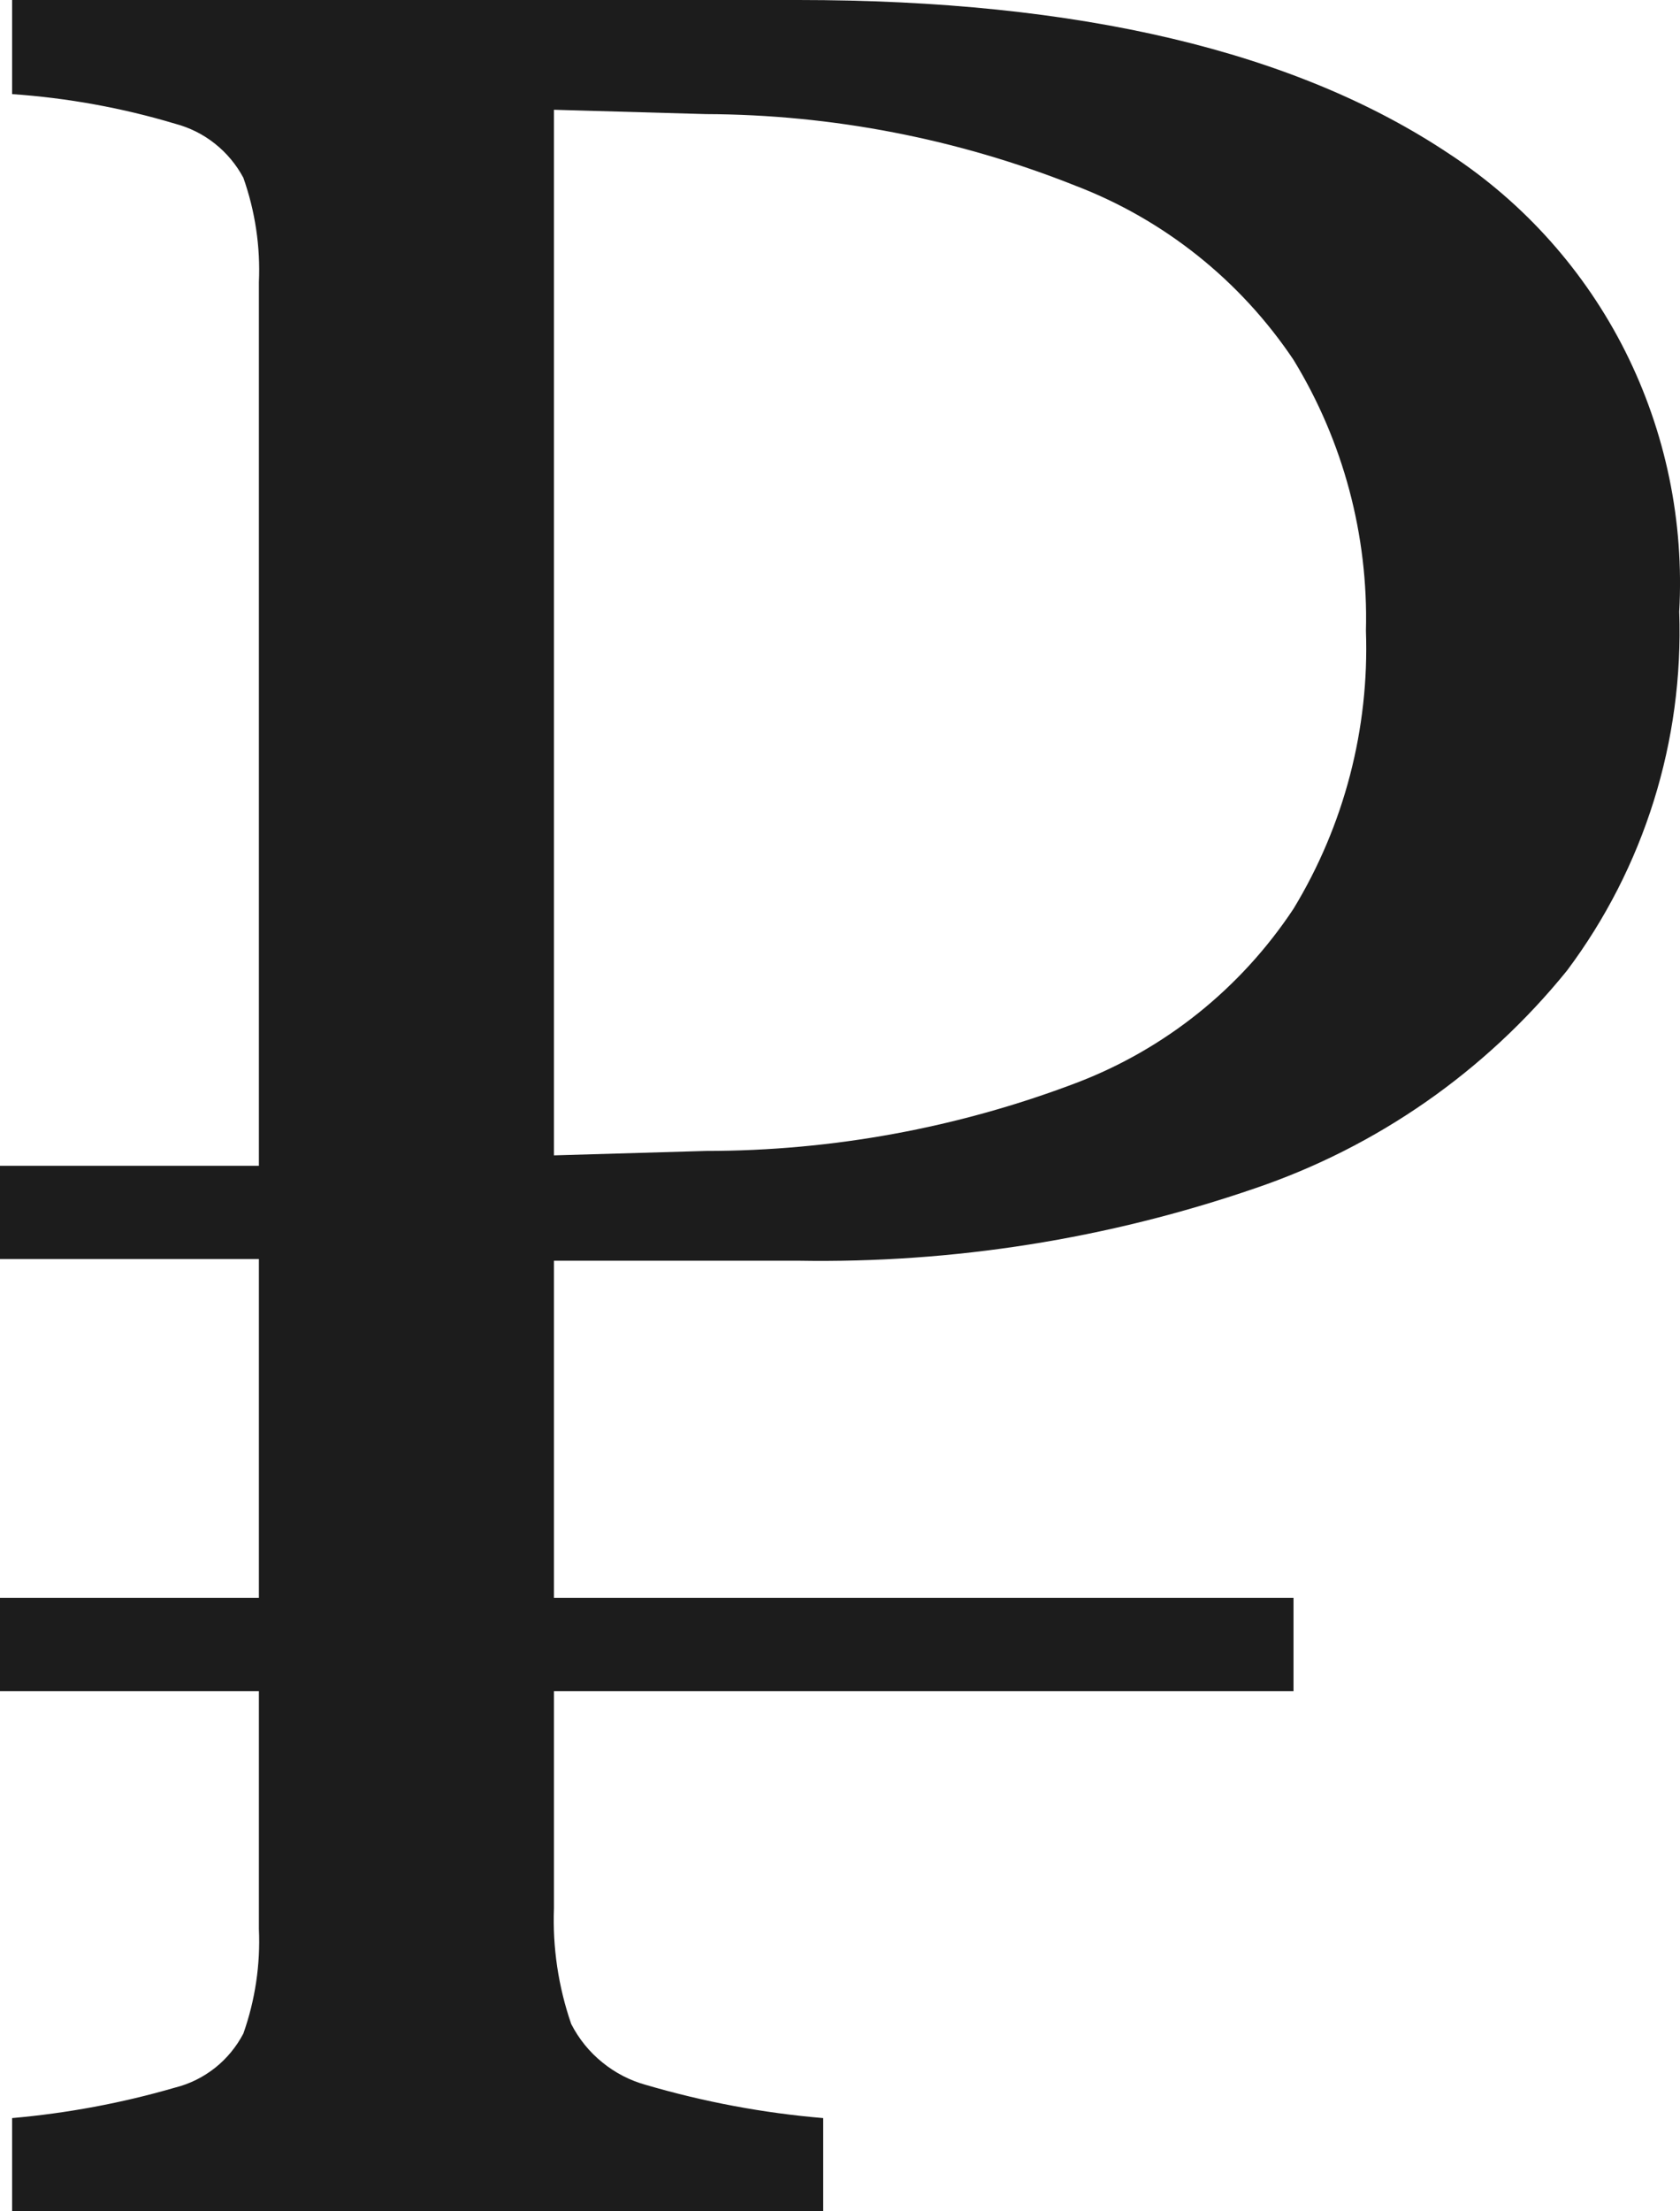 <svg width="19" height="25" viewBox="0 0 19 25" fill="none" xmlns="http://www.w3.org/2000/svg">
<path d="M16.395 1.743C14.658 0.581 12.208 0 9.027 0H0.137V1.064C0.762 1.107 1.38 1.219 1.981 1.399C2.144 1.442 2.297 1.518 2.429 1.623C2.562 1.728 2.672 1.86 2.752 2.009C2.886 2.388 2.946 2.79 2.928 3.191V13.18H0V14.234H2.928V18.065H0V19.119H2.928V21.808C2.946 22.21 2.886 22.612 2.752 22.991C2.673 23.141 2.564 23.274 2.431 23.379C2.298 23.484 2.145 23.56 1.981 23.601C1.379 23.776 0.761 23.891 0.137 23.946V25H9.31V23.946C8.632 23.889 7.962 23.763 7.309 23.572C7.128 23.523 6.959 23.436 6.813 23.317C6.666 23.199 6.546 23.05 6.46 22.882C6.315 22.462 6.248 22.017 6.265 21.572V19.119H14.629V18.065H6.265V14.253H9.027C10.781 14.283 12.528 14.006 14.189 13.436C15.573 12.967 16.798 12.114 17.722 10.973C18.595 9.808 19.043 8.375 18.991 6.915C19.048 5.898 18.838 4.885 18.383 3.976C17.927 3.068 17.241 2.298 16.395 1.743ZM14.629 10.274C14.033 11.174 13.173 11.863 12.169 12.244C10.831 12.752 9.413 13.012 7.983 13.012L6.265 13.062V1.241L7.983 1.29C9.413 1.295 10.829 1.569 12.159 2.098C13.164 2.482 14.027 3.17 14.629 4.068C15.191 4.987 15.476 6.052 15.448 7.132C15.487 8.238 15.202 9.331 14.629 10.274Z" fill="#1C1C1C"/>
</svg>
